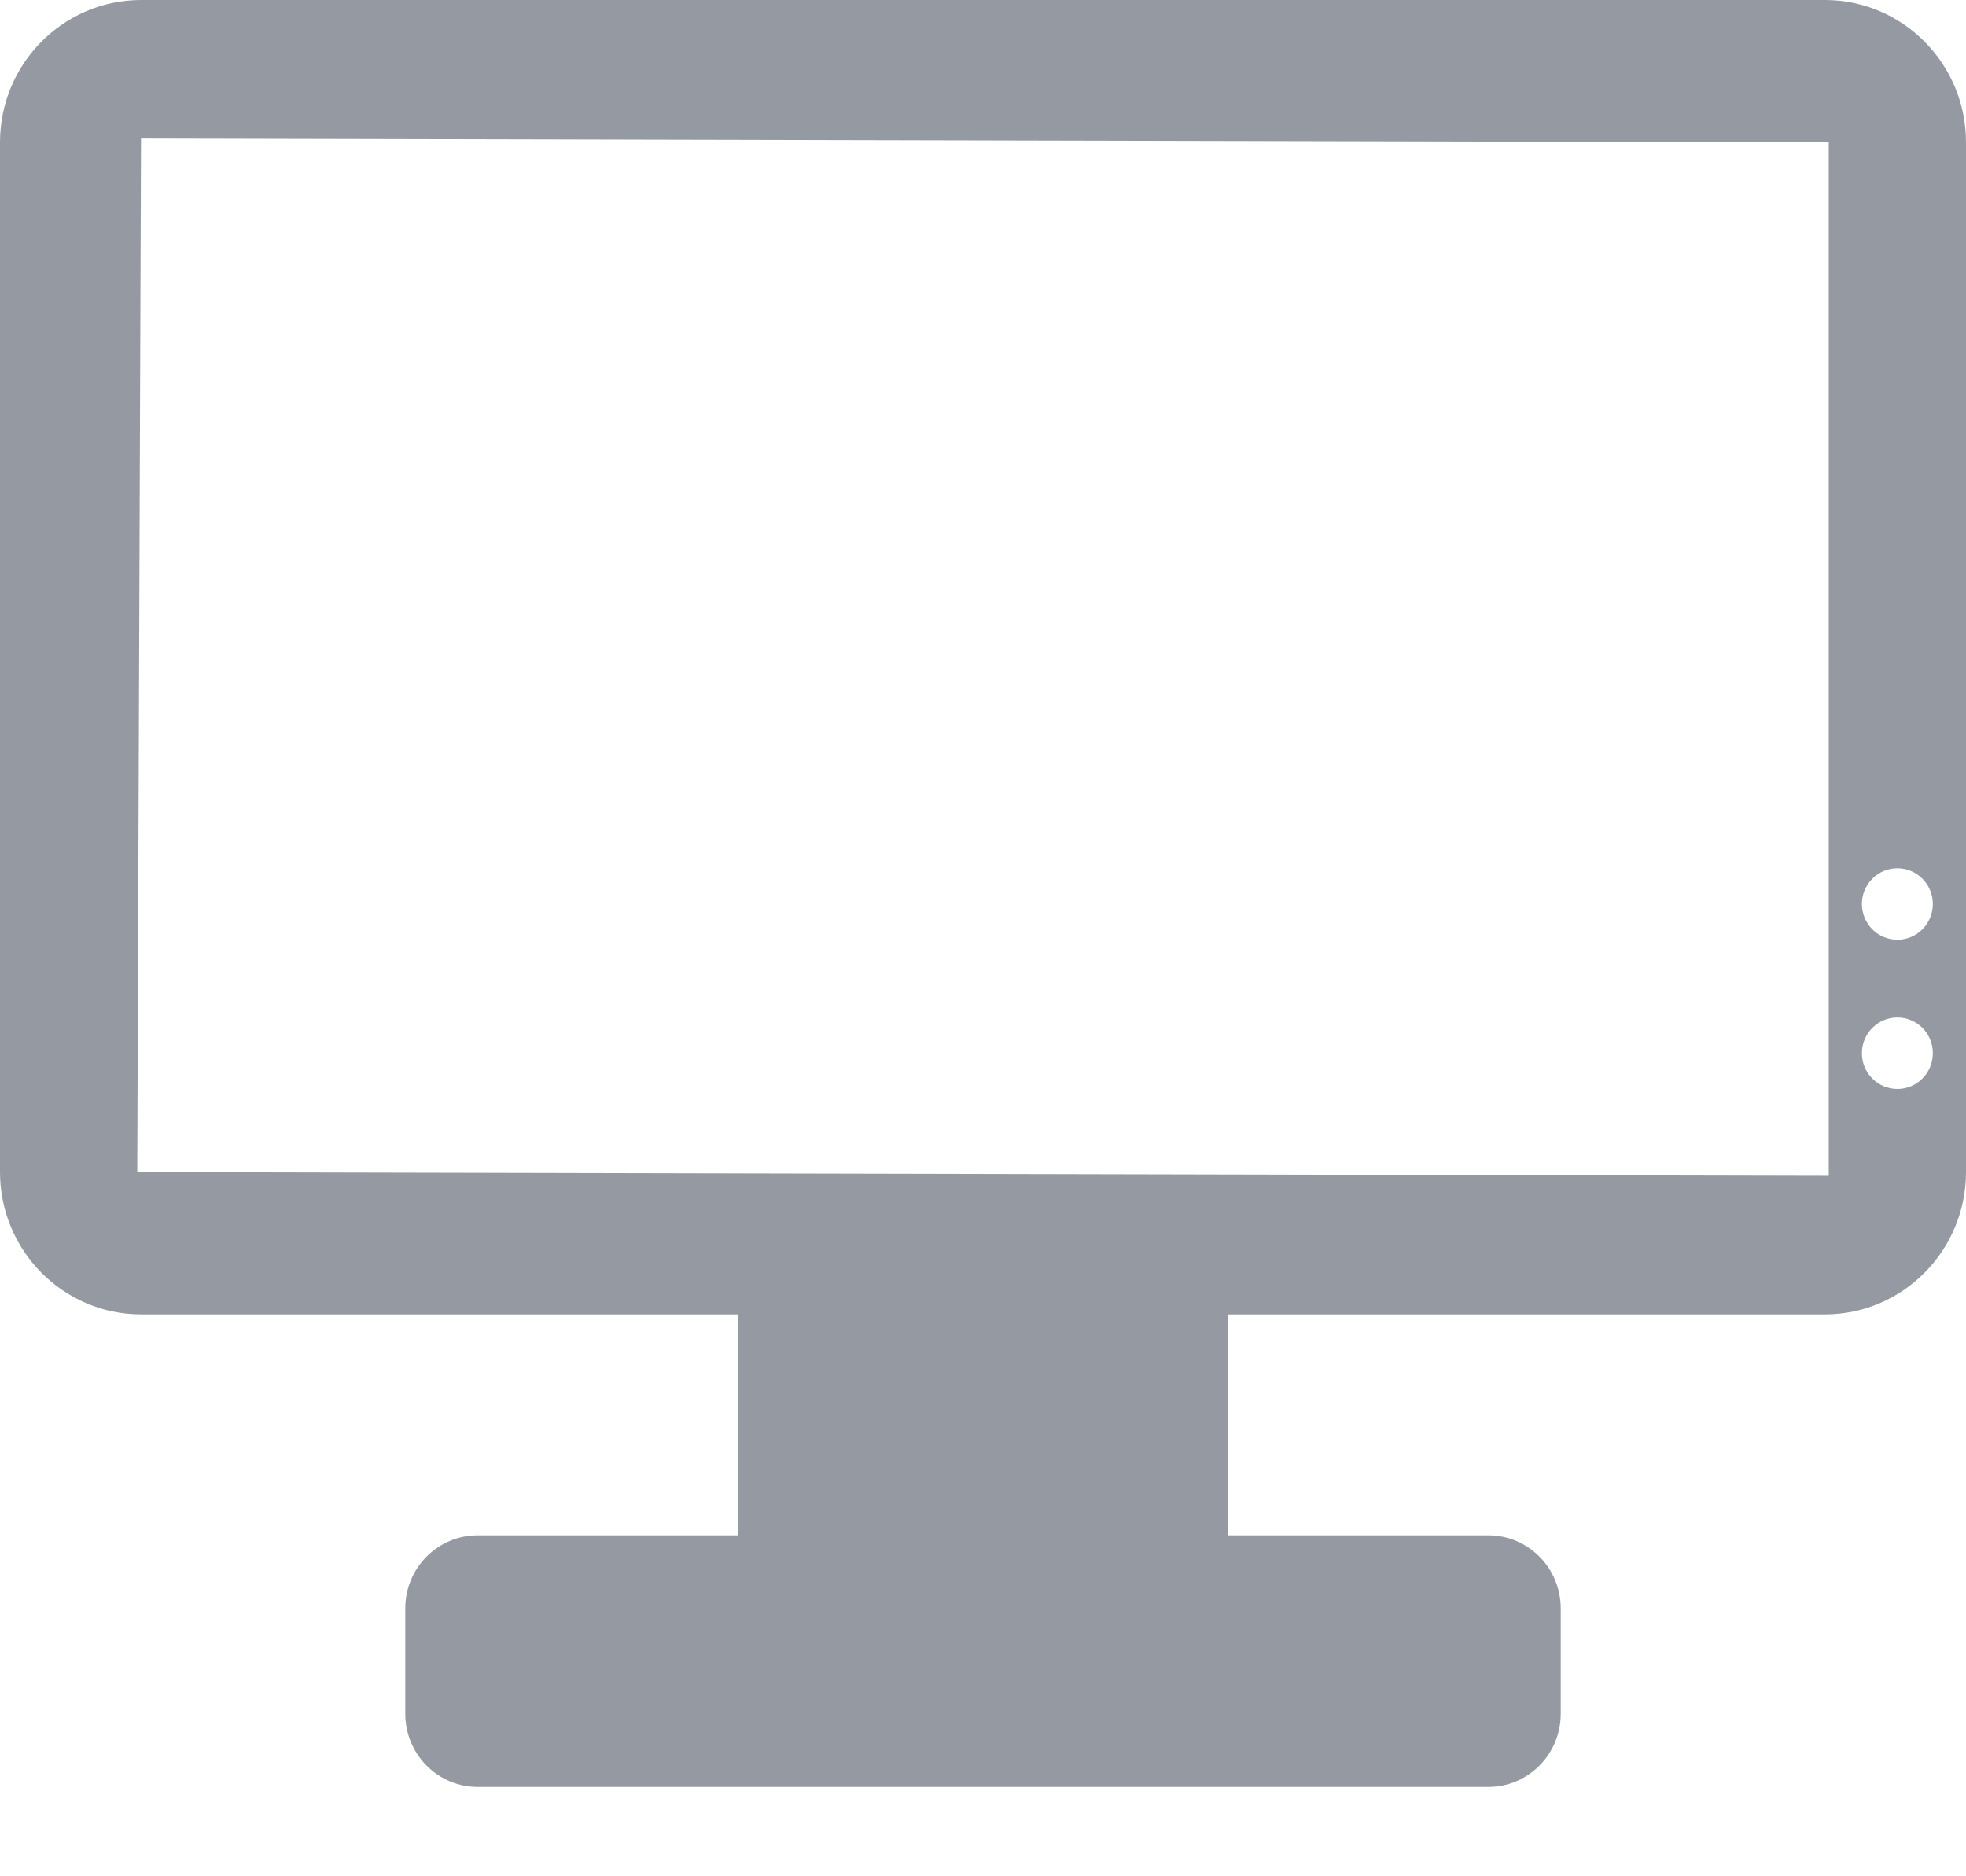<?xml version="1.0" encoding="UTF-8"?>
<svg width="22px"
     height="21px"
     viewBox="0 0 22 21"
     version="1.1"
     fill="#959aa2"
     xmlns="http://www.w3.org/2000/svg"
     xmlns:xlink="http://www.w3.org/1999/xlink">
    <g>
        <path d="M20.422,0 L1.578,0 C0.708,0 0,0.714 0,1.593 L0,13.118 C0,13.996 0.708,14.711 1.578,14.711 L8.256,14.711 L8.256,17.184 L5.345,17.184 C4.898,17.184 4.535,17.55 4.535,18.002 L4.535,19.182 C4.535,19.634 4.898,20 5.345,20 L16.655,20 C17.102,20 17.465,19.634 17.465,19.182 L17.465,18.002 C17.465,17.55 17.102,17.184 16.655,17.184 L13.744,17.184 L13.744,14.711 L20.422,14.711 C21.292,14.711 22,13.996 22,13.118 L22,1.593 C22,0.714 21.292,0 20.422,0 Z M1.536,13.118 L1.578,1.55 L20.464,1.593 L20.464,13.16 L1.536,13.118 Z M21.232,12.188 C21.013,12.188 20.835,12.009 20.835,11.788 C20.835,11.567 21.013,11.388 21.232,11.388 C21.451,11.388 21.629,11.566 21.629,11.788 C21.629,12.009 21.451,12.188 21.232,12.188 Z M21.232,10.518 C21.013,10.518 20.835,10.339 20.835,10.118 C20.835,9.897 21.013,9.718 21.232,9.718 C21.451,9.718 21.629,9.897 21.629,10.118 C21.629,10.339 21.451,10.518 21.232,10.518 Z"
              fill-rule="nonzero"/>
    </g>
</svg>
